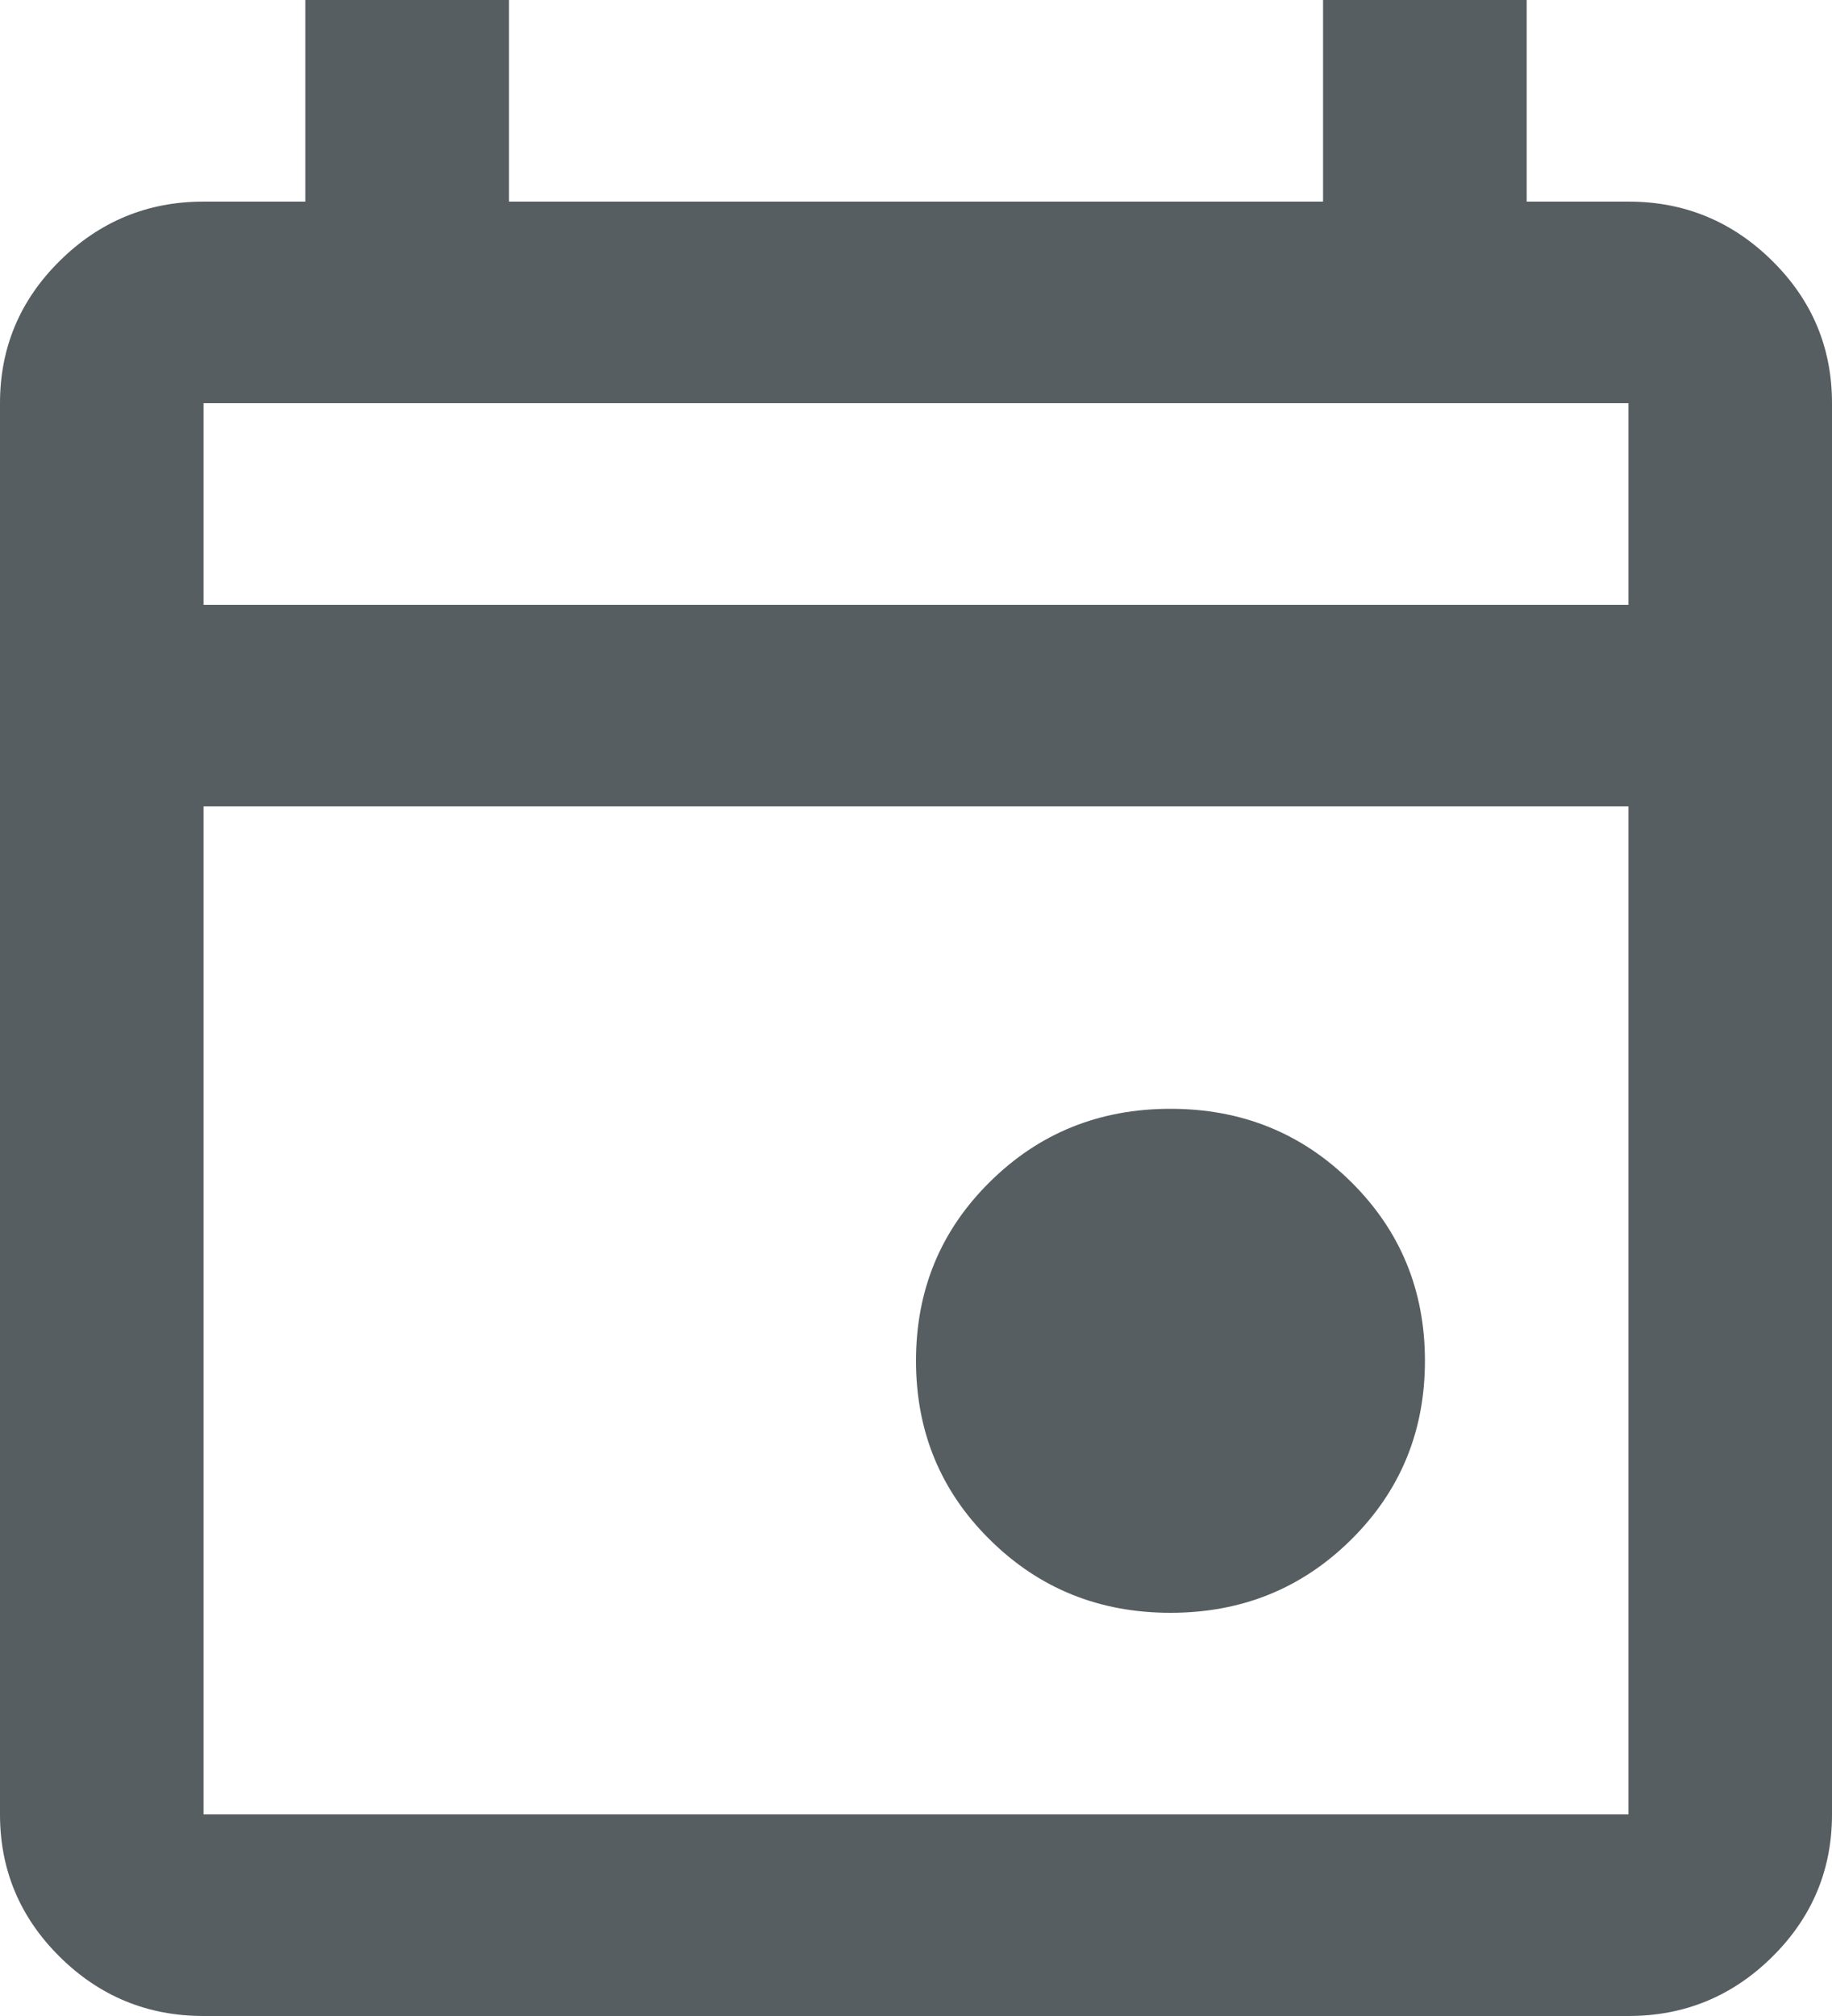 <svg width="20" height="22" viewBox="0 0 20 22" fill="none" xmlns="http://www.w3.org/2000/svg">
<path d="M12.778 17.6C12 17.6 11.343 17.334 10.806 16.802C10.268 16.271 10 15.62 10 14.85C10 14.08 10.268 13.429 10.806 12.898C11.343 12.366 12 12.1 12.778 12.1C13.556 12.1 14.213 12.366 14.75 12.898C15.287 13.429 15.556 14.08 15.556 14.85C15.556 15.62 15.287 16.271 14.75 16.802C14.213 17.334 13.556 17.6 12.778 17.6ZM2.222 22C1.611 22 1.088 21.785 0.652 21.354C0.217 20.923 0 20.405 0 19.8V4.4C0 3.795 0.217 3.277 0.652 2.847C1.088 2.416 1.611 2.2 2.222 2.2H3.333V0H5.556V2.2H14.444V0H16.667V2.2H17.778C18.389 2.2 18.912 2.416 19.348 2.847C19.783 3.277 20 3.795 20 4.4V19.8C20 20.405 19.783 20.923 19.348 21.354C18.912 21.785 18.389 22 17.778 22H2.222ZM2.222 19.8H17.778V8.8H2.222V19.8ZM2.222 6.6H17.778V4.4H2.222V6.6Z" fill="#565E61"/>
</svg>

